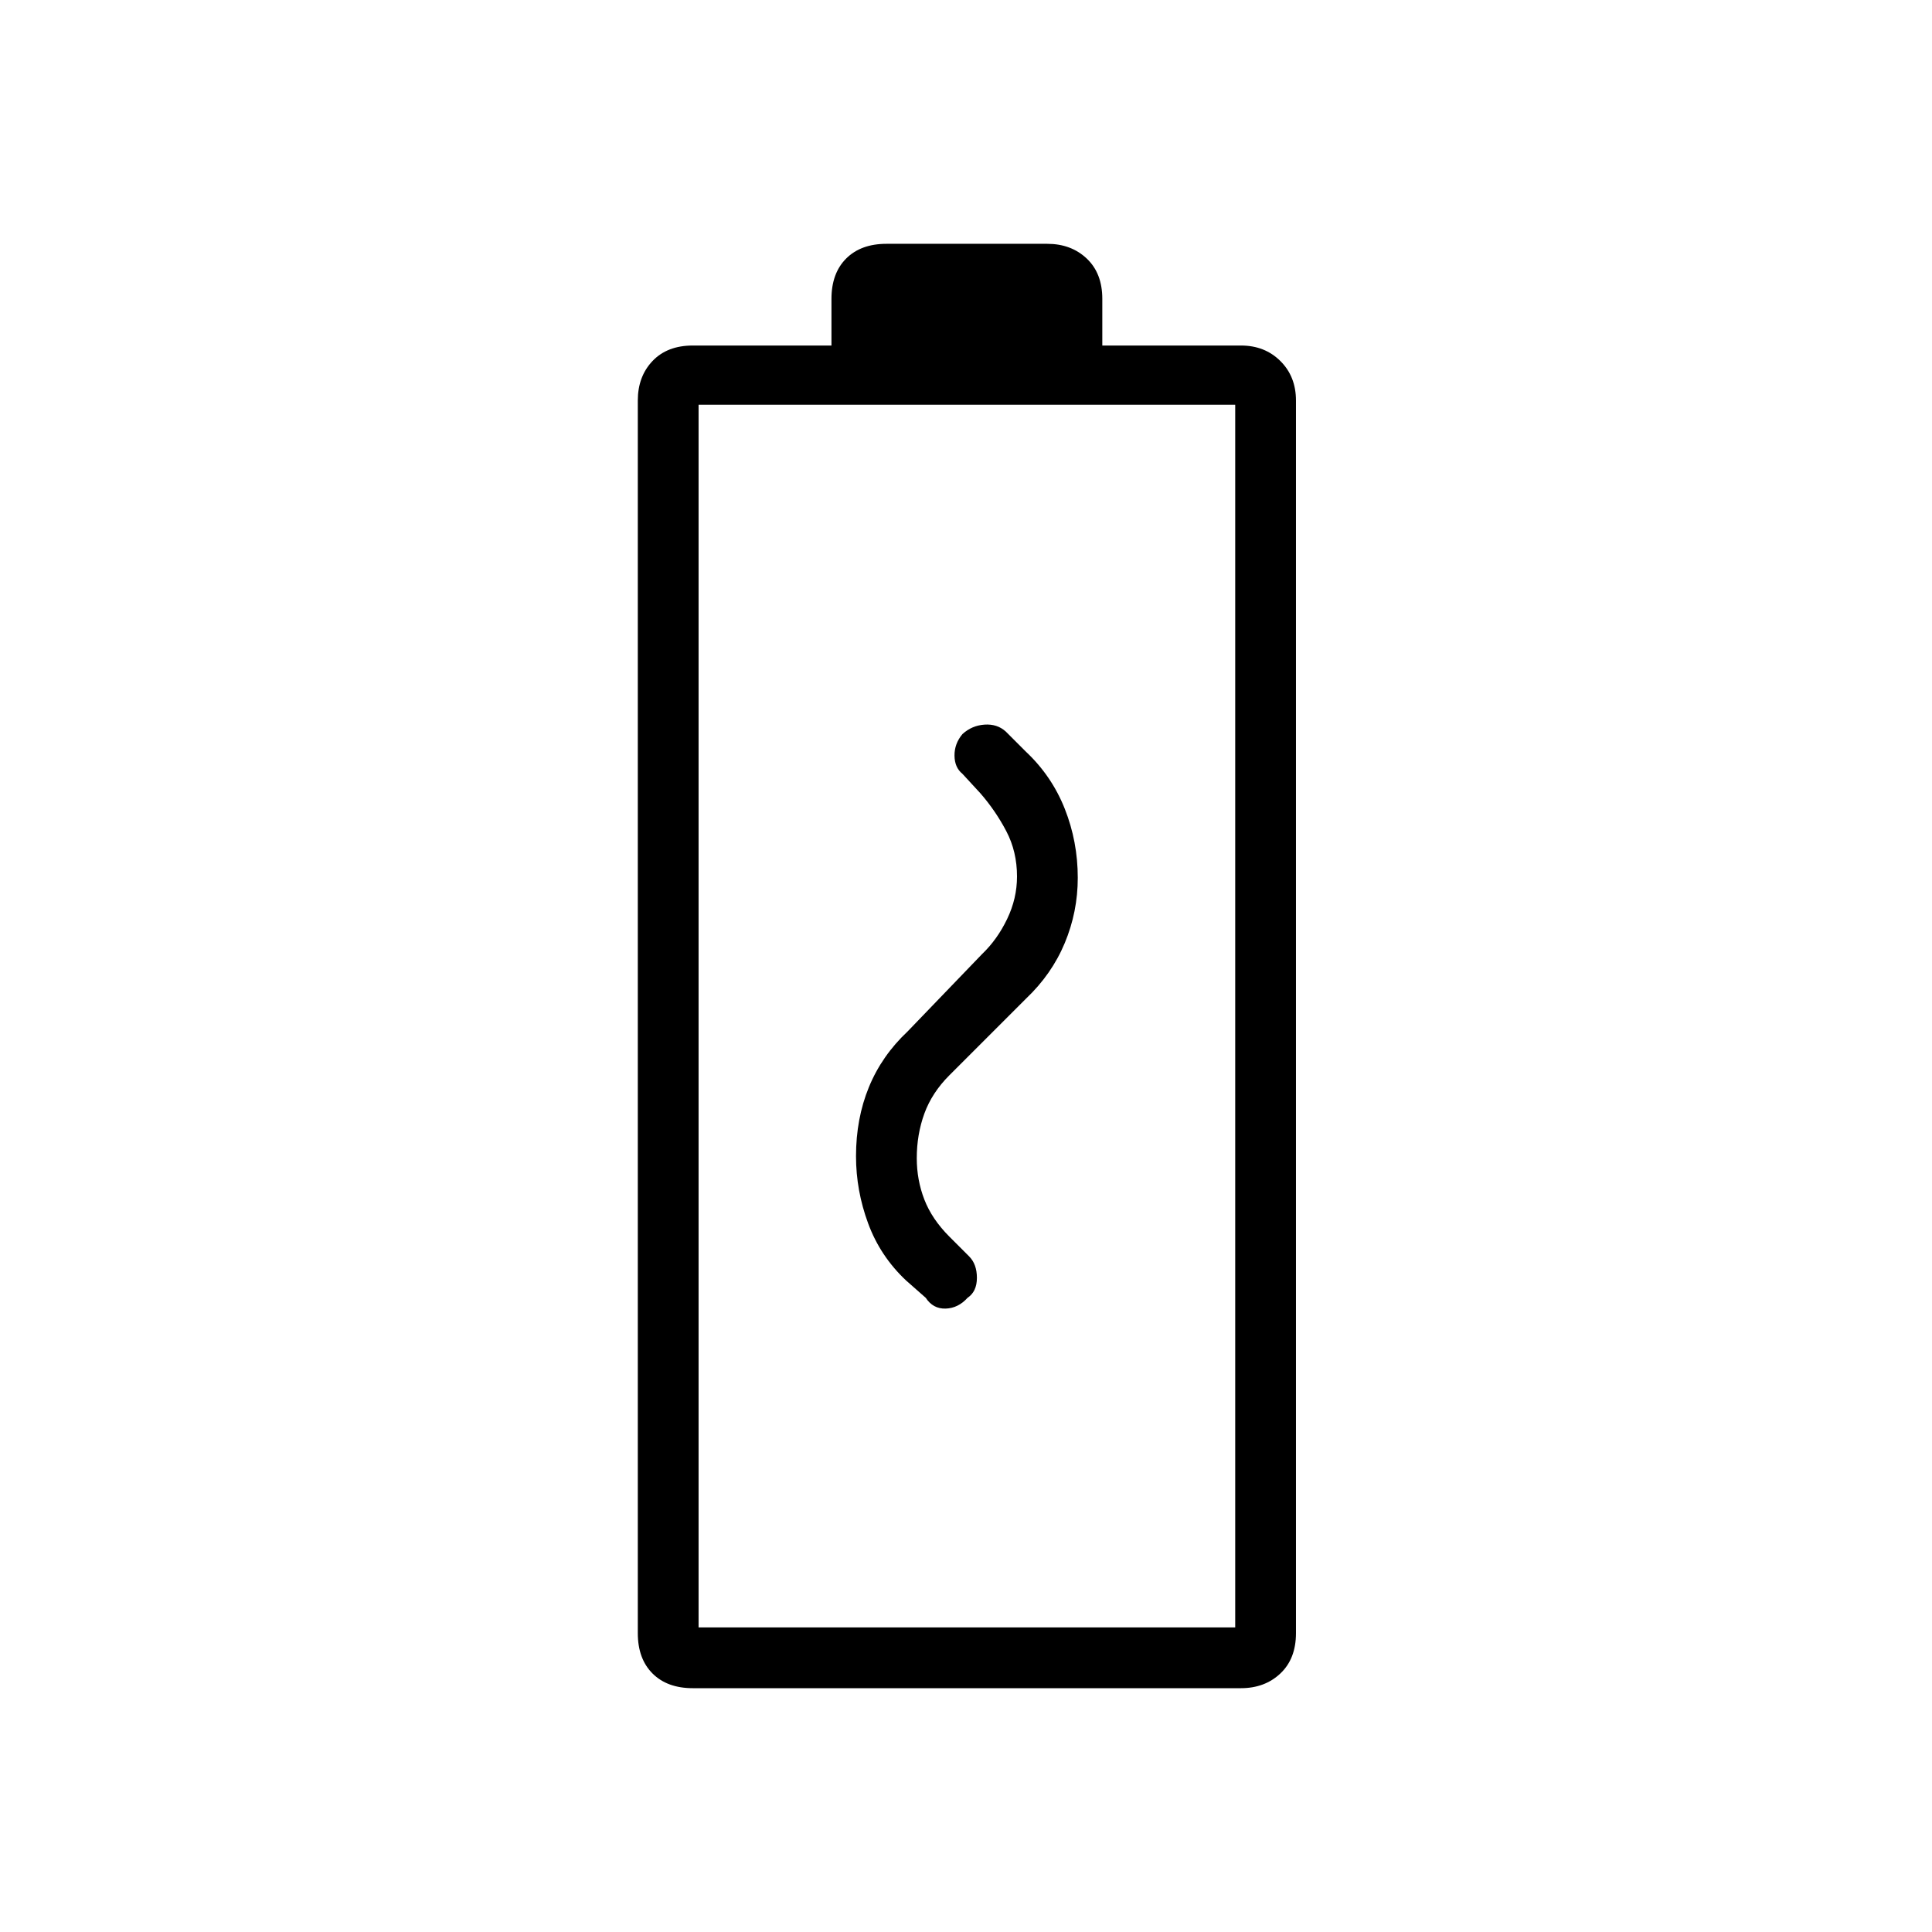 <svg xmlns="http://www.w3.org/2000/svg" height="48" viewBox="0 -960 960 960" width="48"><path d="M344.27-121.15q-12.73 0-20.04-7.31-7.31-7.31-7.31-20.04v-612.46q0-11.96 7.31-19.65 7.31-7.7 20.04-7.7h68.88v-23.19q0-12.73 7.31-20.04 7.31-7.31 20.04-7.31h79.88q11.85 0 19.6 7.31 7.75 7.31 7.75 20.04v23.19h68.89q11.84 0 19.59 7.7 7.75 7.69 7.75 19.65v612.46q0 12.73-7.75 20.04-7.75 7.31-19.59 7.31H344.27Zm2.85-30.2h266.65v-607.53H347.12v607.53Zm0 0h266.65-266.65Zm78.23-234.13q0 17.06 6.02 33.36 6.01 16.31 18.86 28.39l9.77 8.61q3.63 5.54 9.88 5.35 6.24-.19 10.89-5.35 4.65-3.11 4.65-9.92 0-6.81-3.88-10.69l-9.77-9.77q-8.69-8.69-12.46-18.44-3.77-9.74-3.77-20.56 0-11.81 3.77-22.17 3.77-10.37 12.46-19.06l38-38q12.85-12.18 19.31-27.69 6.46-15.51 6.46-32.39 0-18.01-6.46-34.31t-19.31-28.38l-10-10q-4.27-3.88-10.58-3.44-6.31.44-10.96 4.71-4 4.77-3.94 10.69.06 5.92 3.94 9.04l9 9.77q7.54 8.69 12.83 18.8 5.29 10.11 5.29 22.45 0 10.94-4.91 21.13-4.9 10.2-12.44 17.41l-37 38.44q-12.85 12.08-19.25 27.69-6.4 15.62-6.4 34.33Z"/></svg>